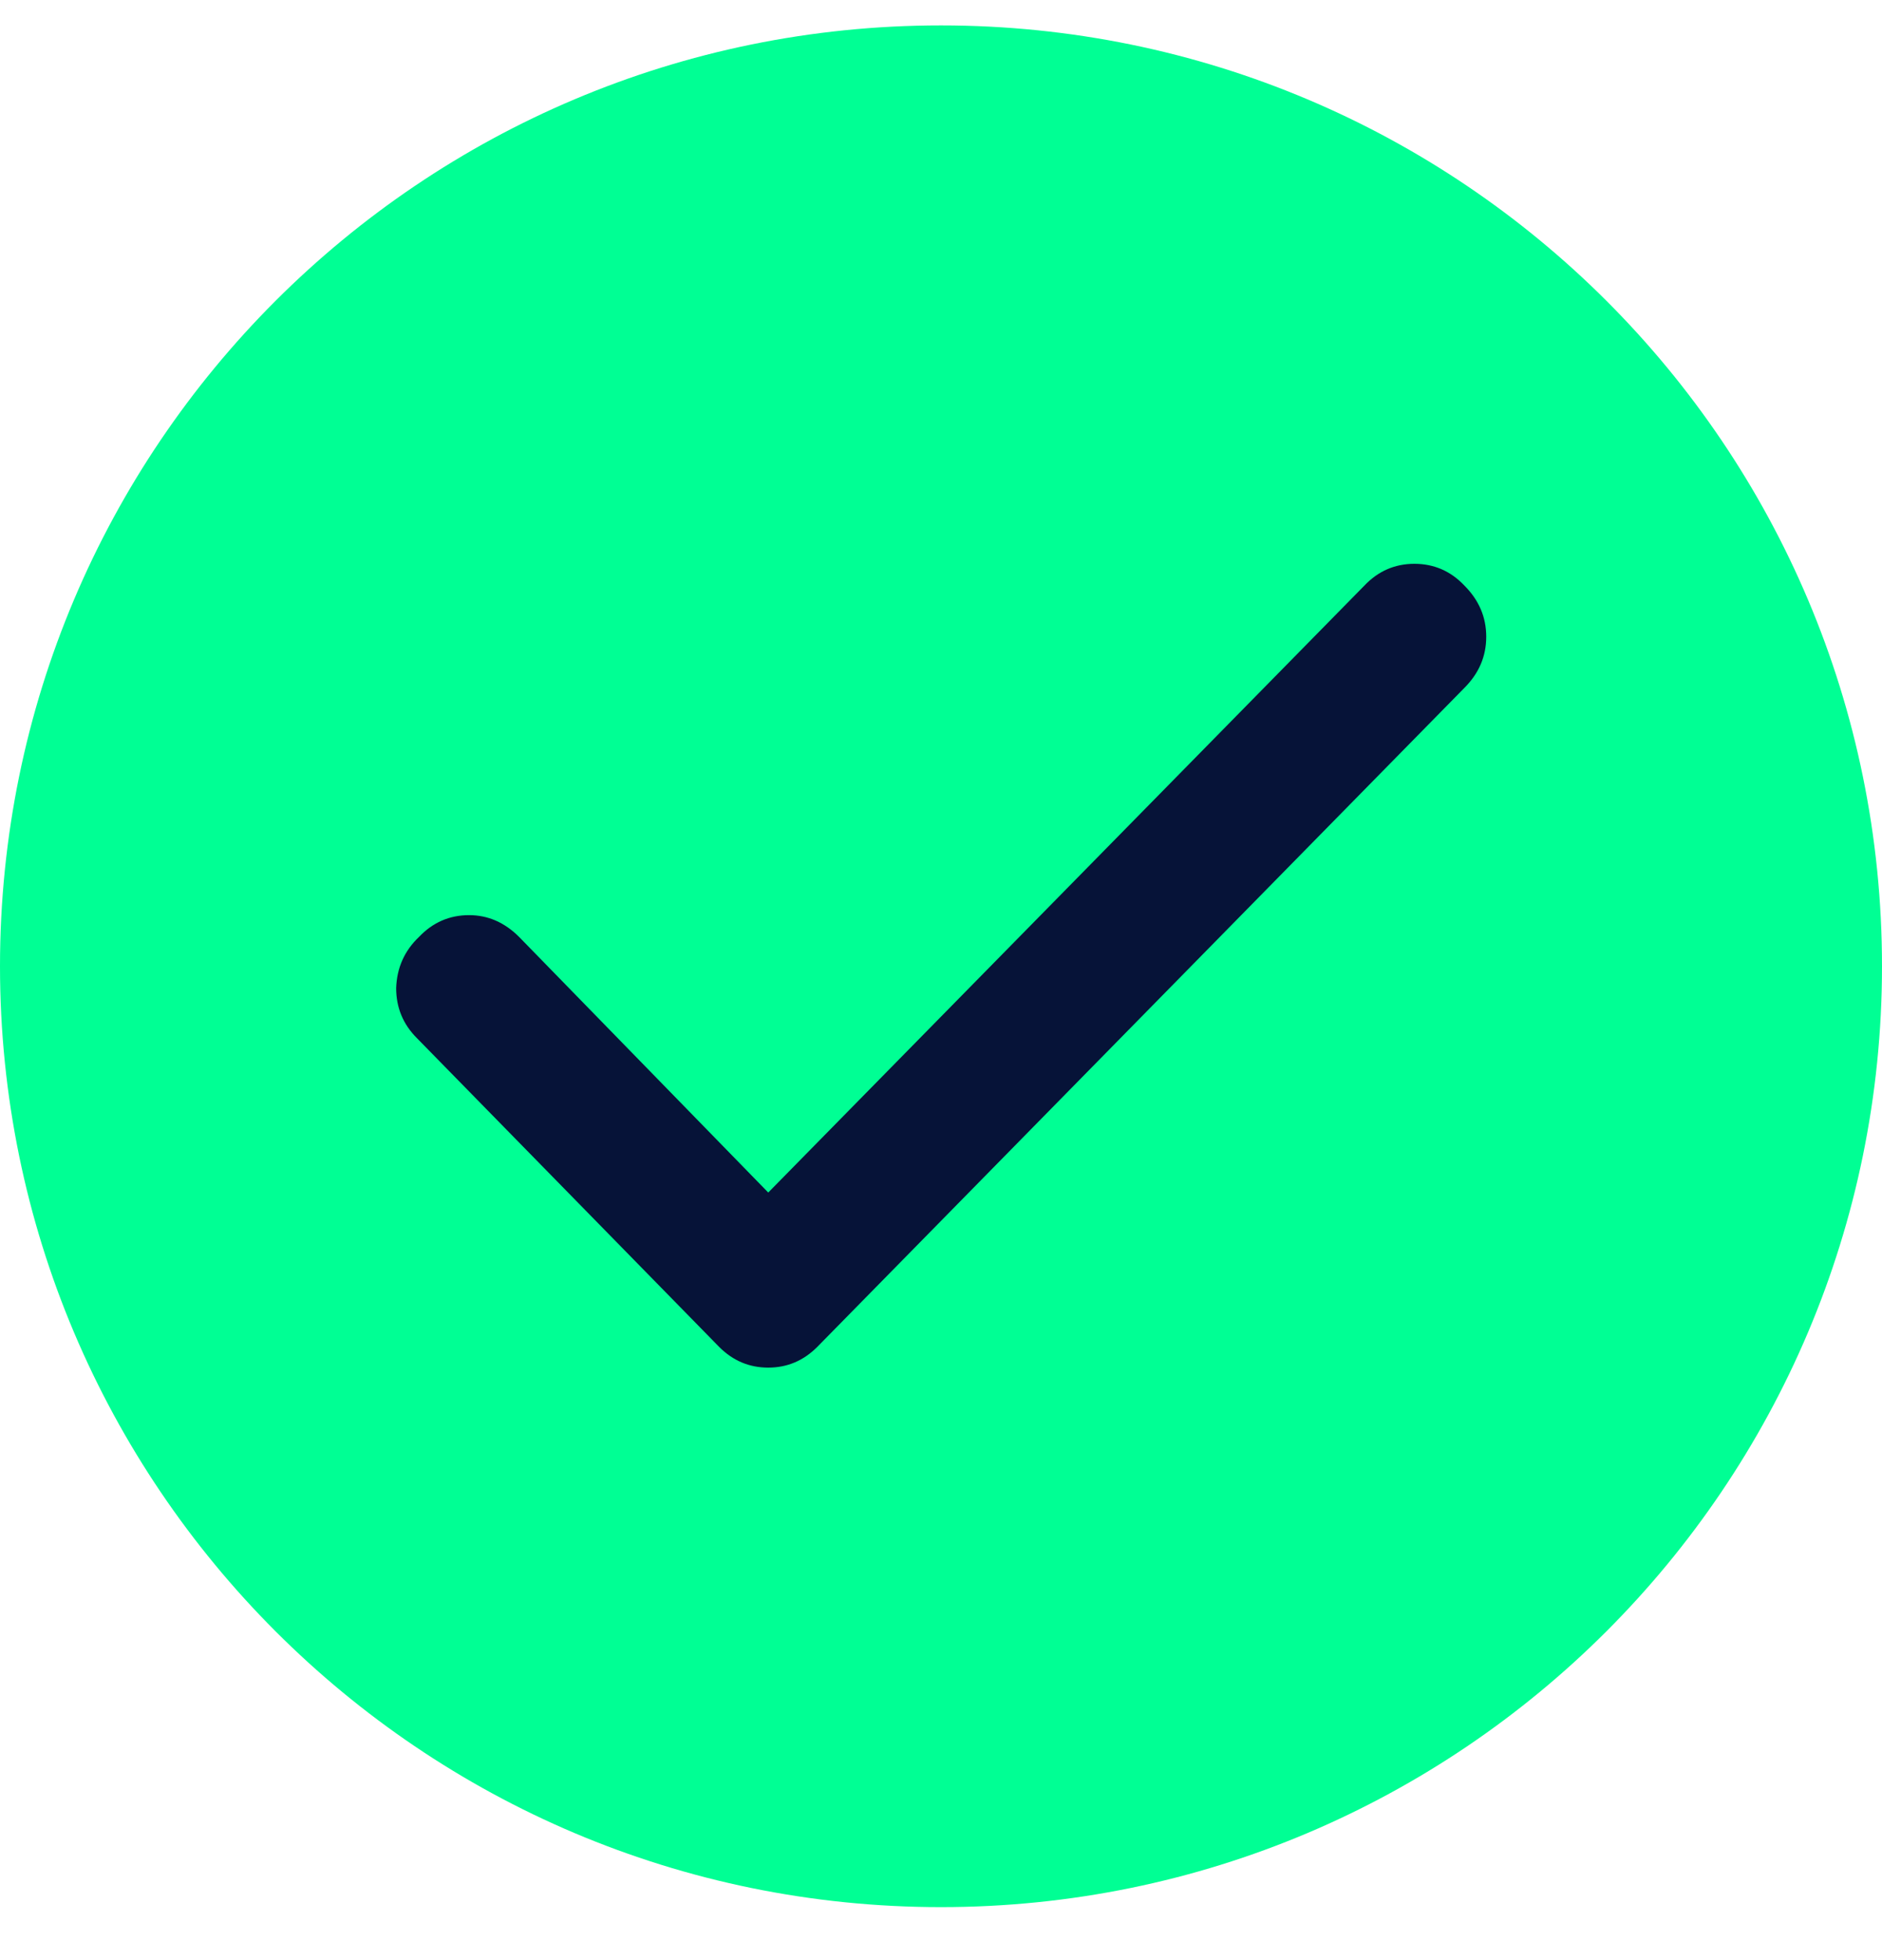 <svg width="24" height="25" viewBox="0 0 24 25" fill="none" xmlns="http://www.w3.org/2000/svg">
<g id="Group 44670">
<path id="Path 440" d="M12 24.324C18.631 24.324 24 18.942 24 12.324C24 5.693 18.631 0.324 12 0.324C5.369 0.324 0 5.693 0 12.324C0 18.942 5.369 24.324 12 24.324Z" fill="#00FF94"/>
<path id="Path 448" d="M9.797 15.21L17.399 7.469C17.575 7.284 17.787 7.191 18.037 7.191C18.287 7.191 18.5 7.284 18.675 7.469C18.86 7.654 18.953 7.871 18.953 8.121C18.953 8.371 18.86 8.588 18.675 8.773L10.421 17.18C10.245 17.356 10.037 17.443 9.797 17.443C9.556 17.443 9.348 17.356 9.172 17.18L5.316 13.24C5.14 13.064 5.052 12.851 5.052 12.602C5.061 12.343 5.158 12.126 5.343 11.95C5.519 11.765 5.732 11.672 5.982 11.672C6.222 11.672 6.435 11.765 6.62 11.95L9.797 15.21Z" fill="#061338"/>
</g>
</svg>
